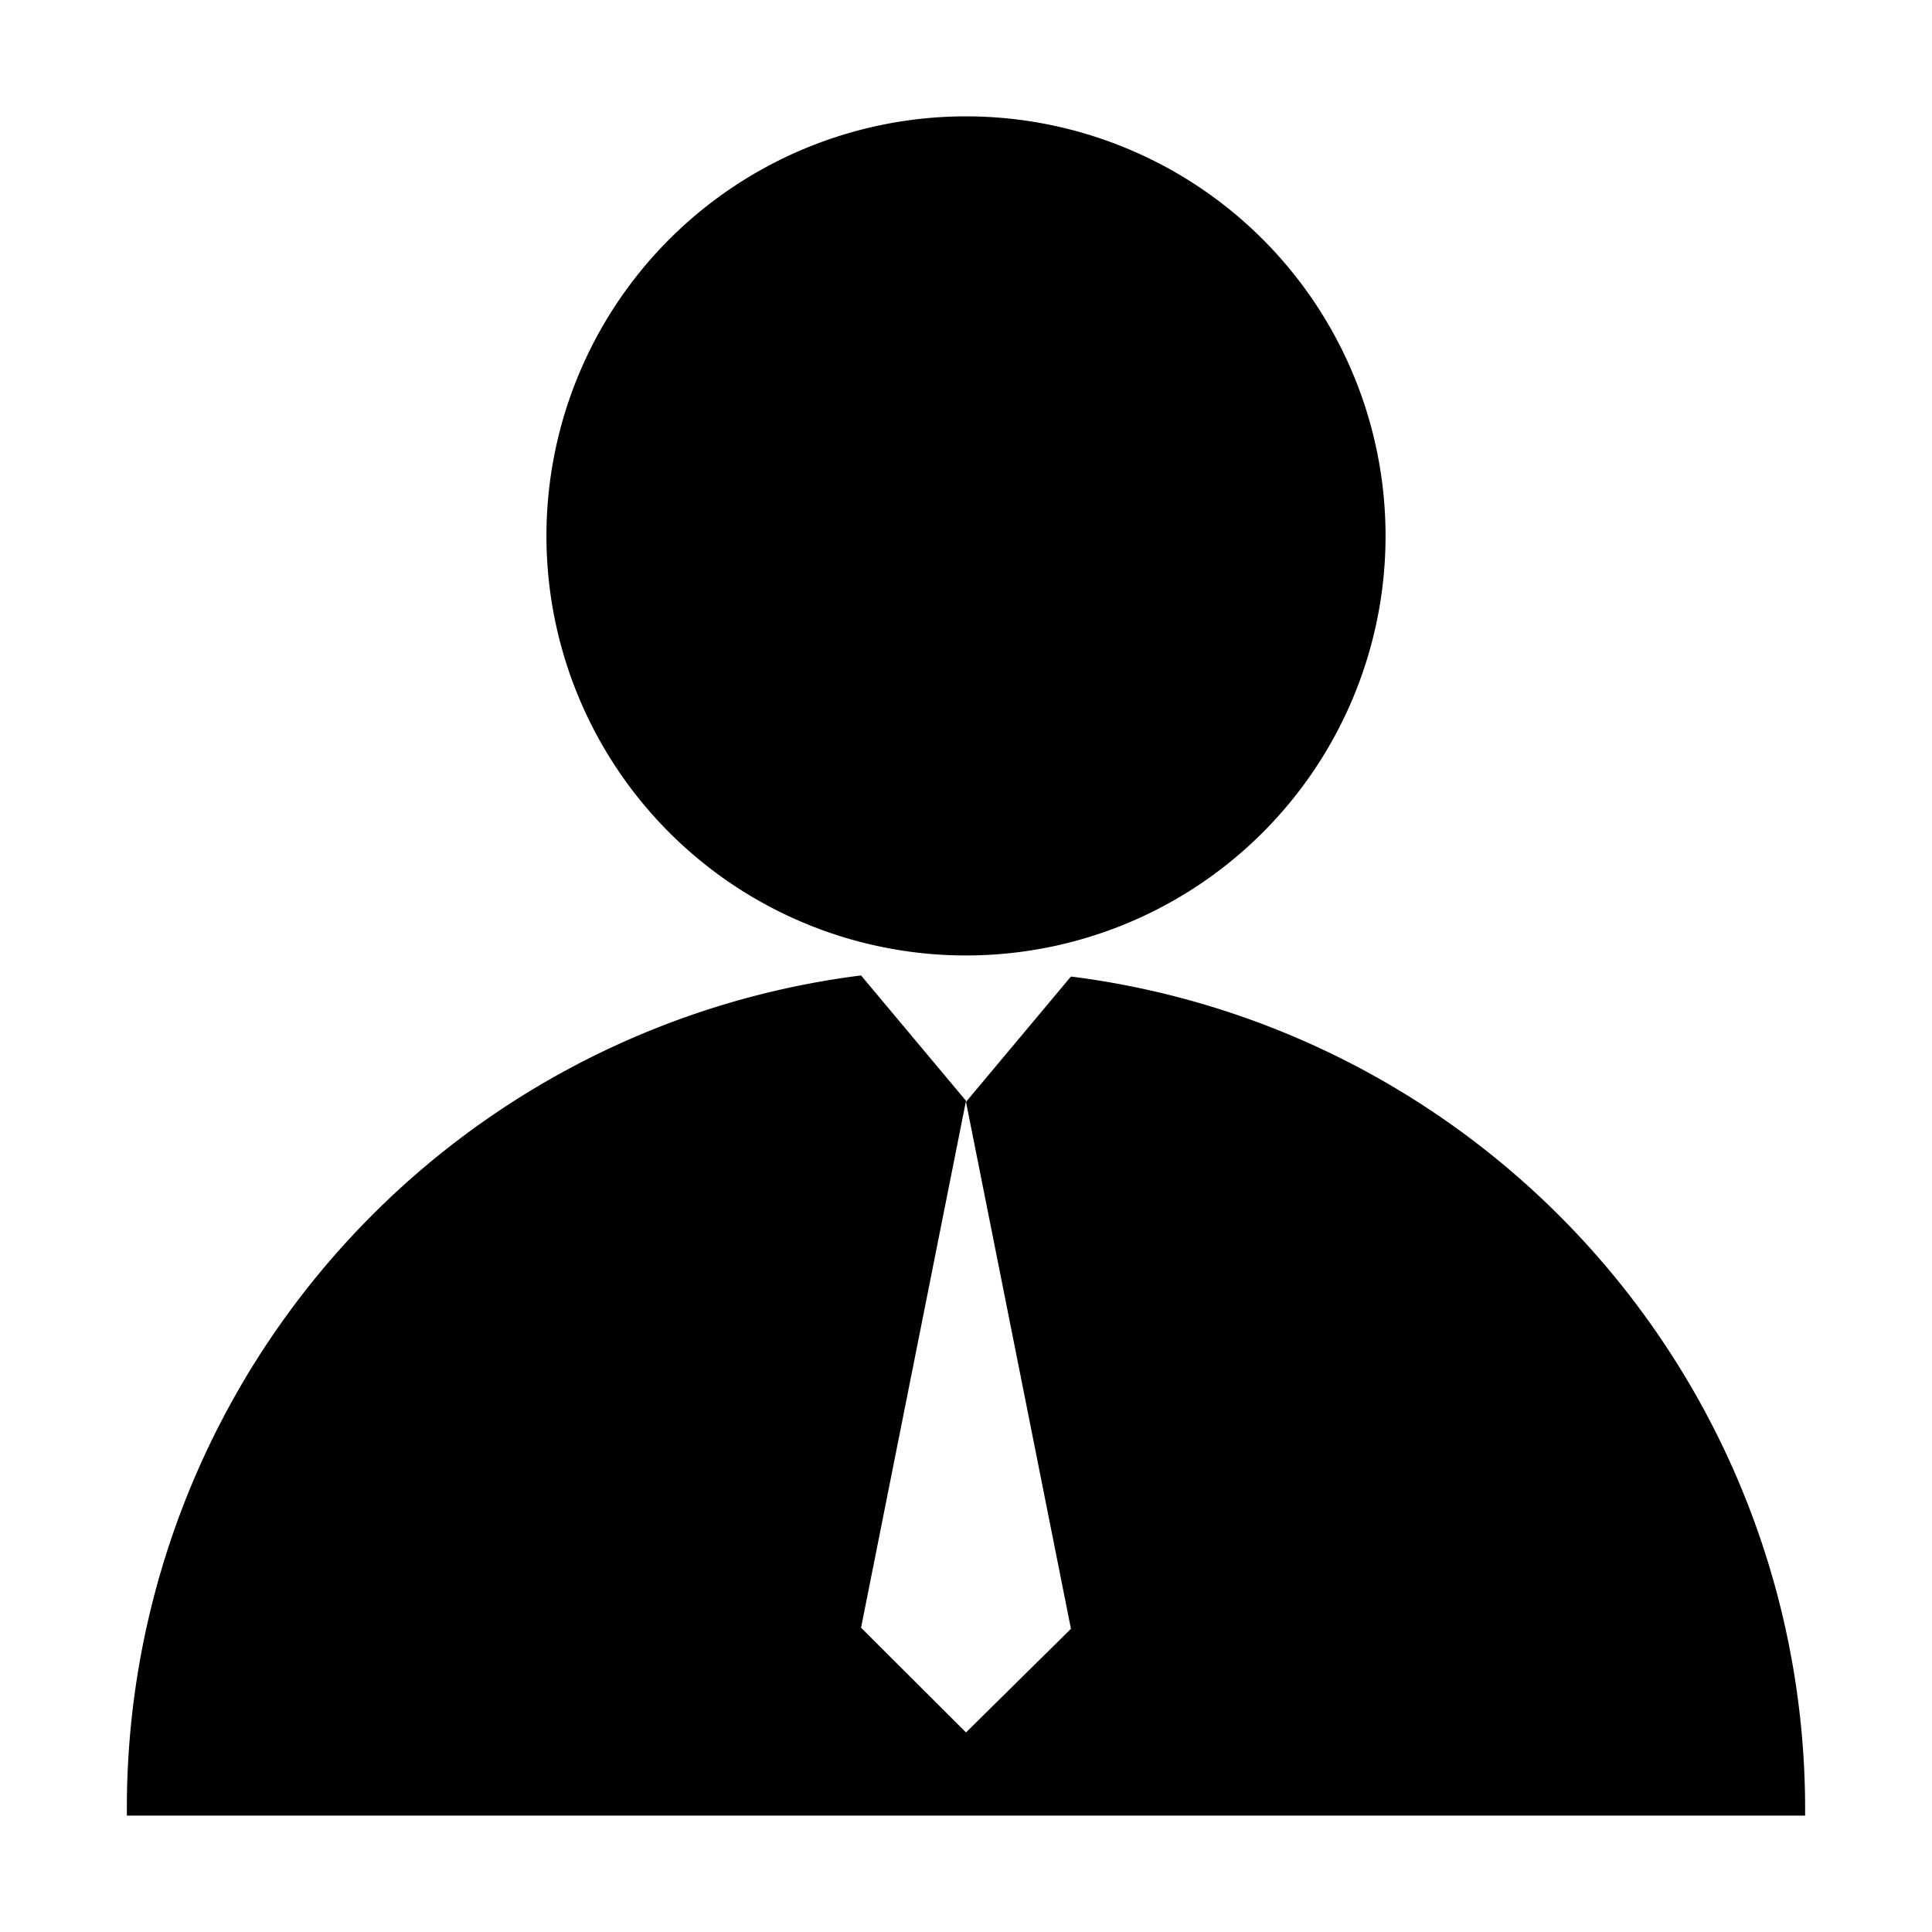 <svg t="1597899733394" class="icon" viewBox="0 0 1024 1024" version="1.1" xmlns="http://www.w3.org/2000/svg" p-id="4975" xmlns:xlink="http://www.w3.org/1999/xlink" width="200" height="200"><defs><style type="text/css"></style></defs><path d="M289.629 284.044a222.371 222.371 0 1 0 444.742 0 222.371 222.371 0 0 0-444.742 0z" p-id="4976" ></path><path d="M567.622 517.585L512 584.029l55.622 279.273L512 918.225l-55.622-55.505 55.622-279.273-55.622-66.444A444.742 444.742 0 0 0 67.258 962.327h889.484a444.742 444.742 0 0 0-389.12-444.742z" p-id="4977" ></path></svg>